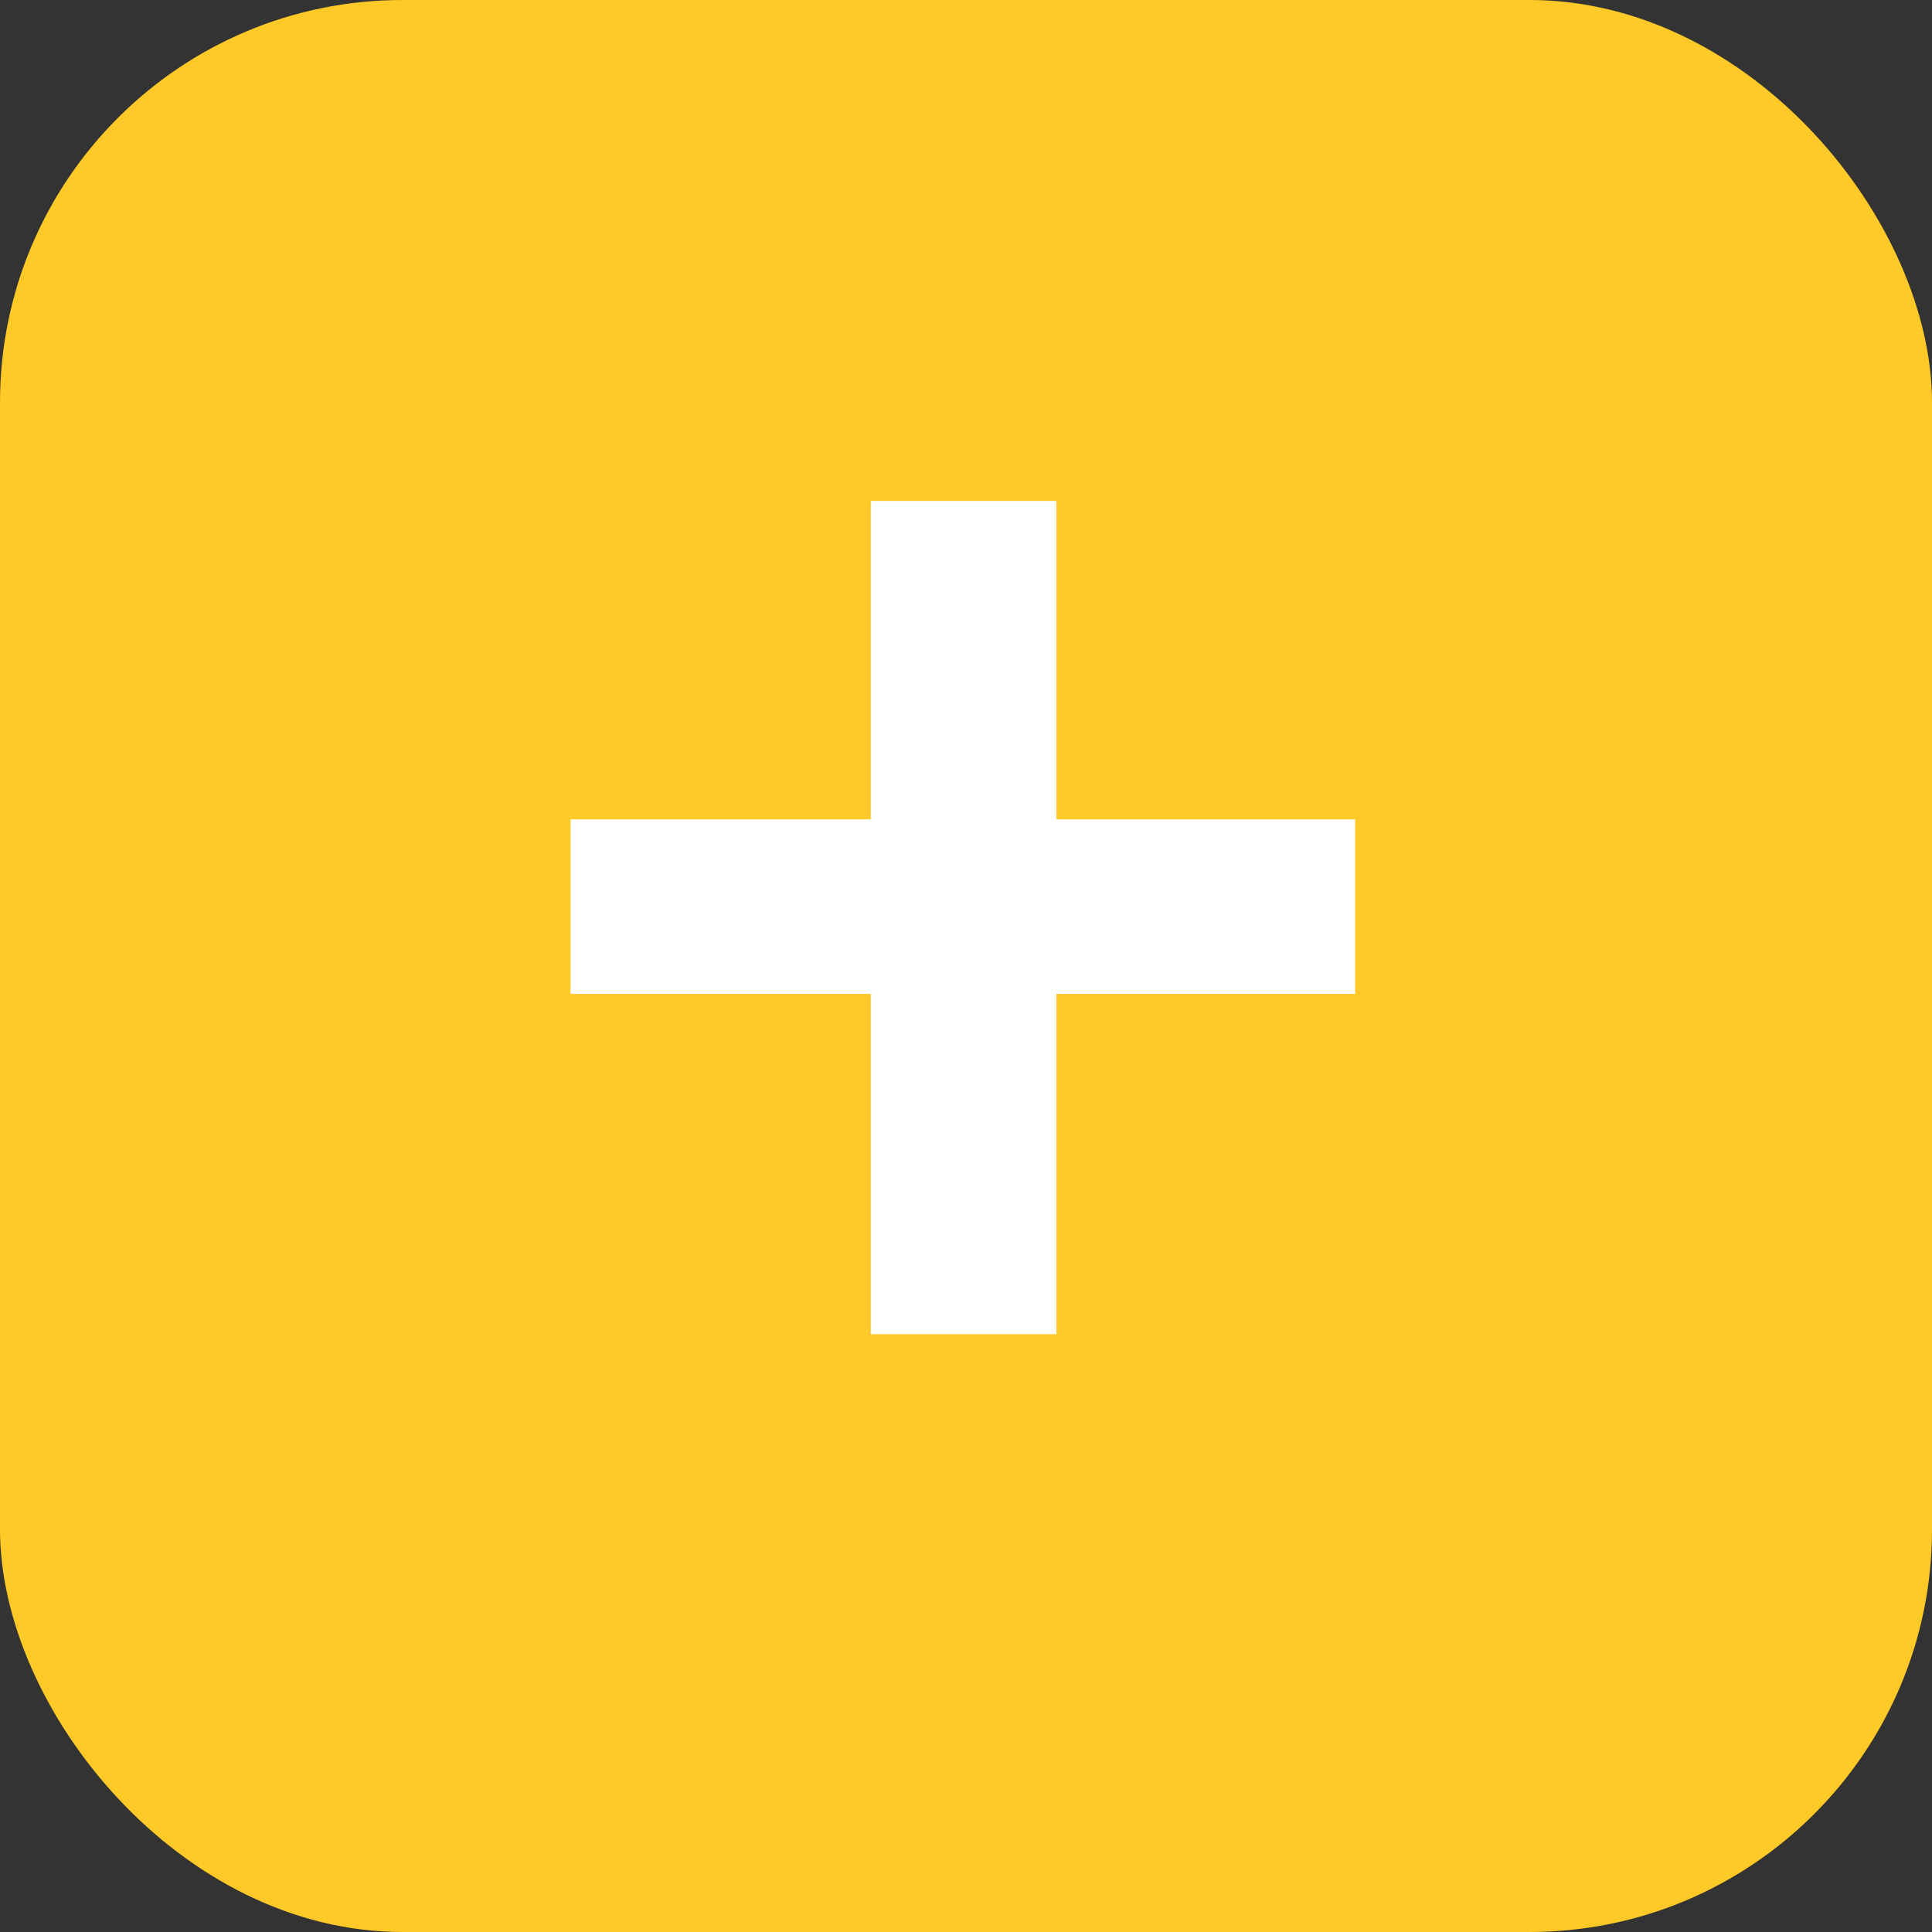 <svg width="24" height="24" viewBox="0 0 24 24" fill="none" xmlns="http://www.w3.org/2000/svg">
<rect x="0" y="0" width="24" height="24" fill="#333333" stroke="none"/>
<rect width="24" height="24" rx="5" fill="#FFCA27"/>
<path d="M13.123 10.178H16.834V12.346H13.123V16.574H10.818V12.346H7.088V10.178H10.818V6.223H13.123V10.178Z" fill="white"/>
</svg>
